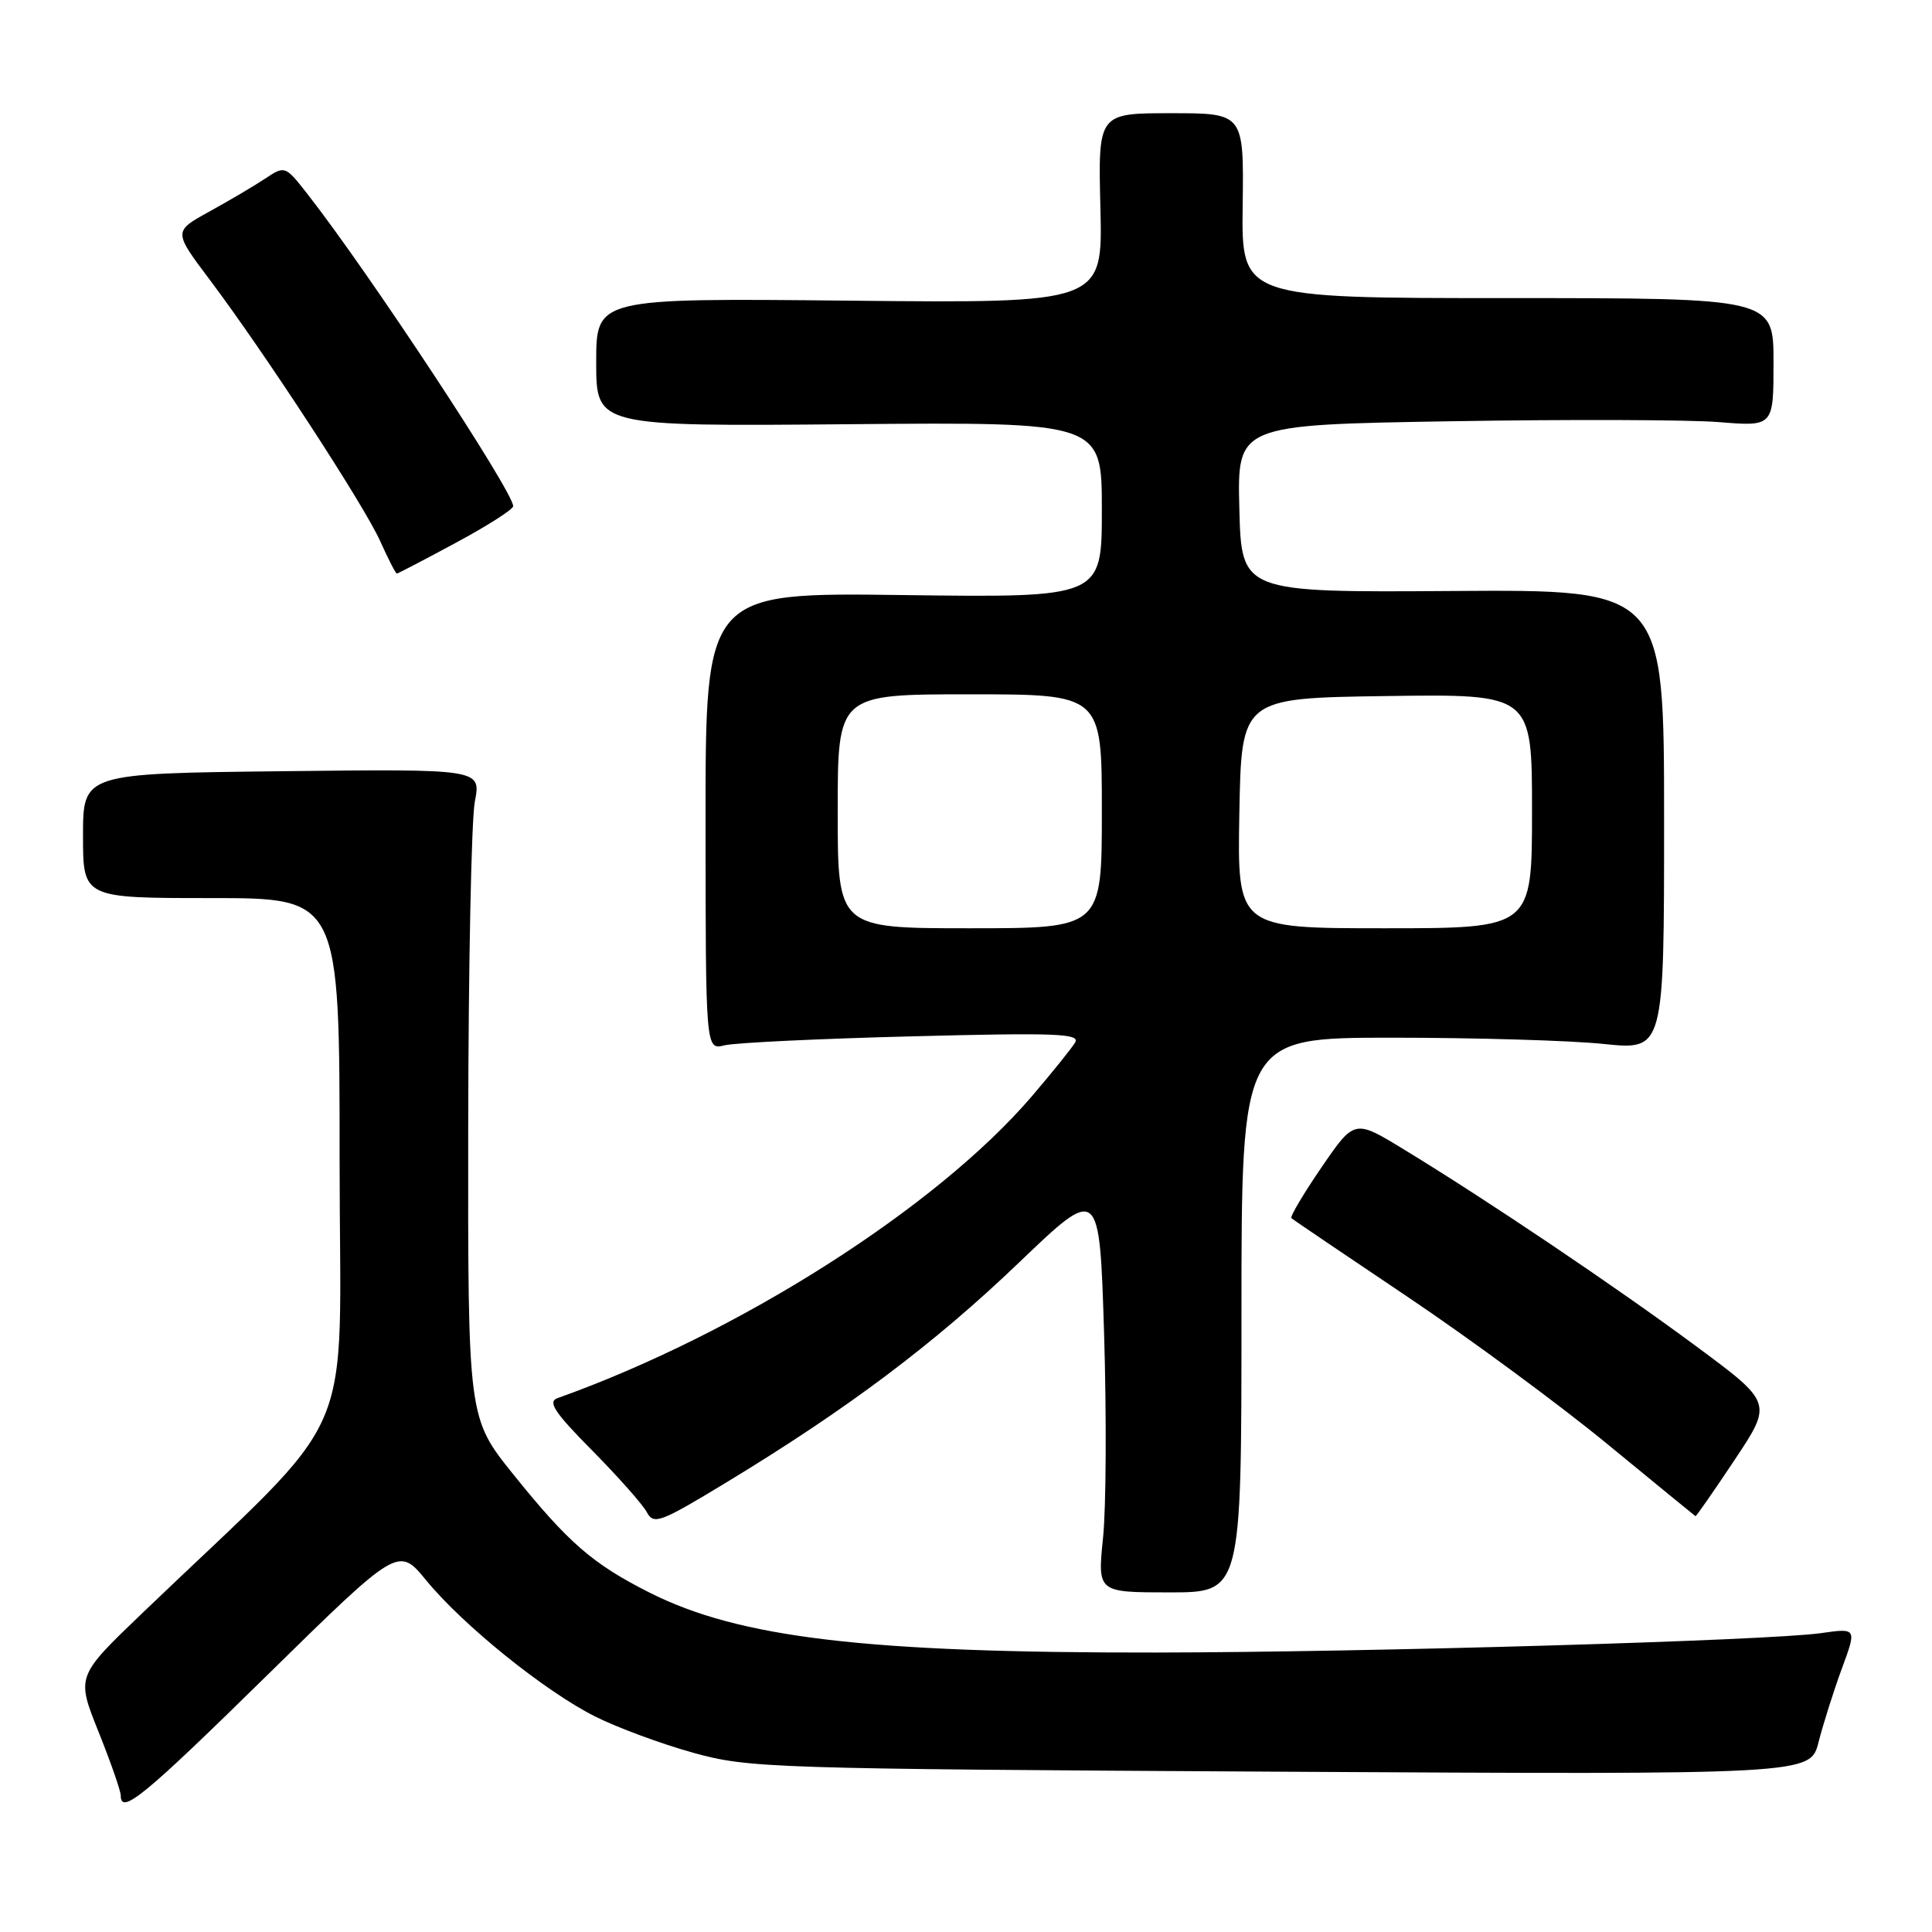 <?xml version="1.0" encoding="UTF-8" standalone="no"?>
<!DOCTYPE svg PUBLIC "-//W3C//DTD SVG 1.1//EN" "http://www.w3.org/Graphics/SVG/1.1/DTD/svg11.dtd" >
<svg xmlns="http://www.w3.org/2000/svg" xmlns:xlink="http://www.w3.org/1999/xlink" version="1.1" viewBox="0 0 256 256">
 <g >
 <path fill="currentColor"
d=" M 35.43 221.95 C 52.79 204.91 52.79 204.91 56.48 209.41 C 61.36 215.36 72.20 224.10 78.85 227.44 C 81.79 228.92 87.64 231.08 91.85 232.25 C 99.24 234.29 101.91 234.38 169.69 234.76 C 239.88 235.15 239.88 235.15 240.97 230.83 C 241.58 228.45 242.96 224.08 244.05 221.11 C 246.04 215.72 246.04 215.72 241.27 216.40 C 234.29 217.39 181.32 218.93 153.17 218.97 C 114.76 219.02 97.94 217.03 86.05 211.02 C 78.54 207.23 75.32 204.44 68.03 195.38 C 62.00 187.88 62.00 187.88 62.04 149.19 C 62.07 127.91 62.46 108.56 62.92 106.20 C 63.75 101.89 63.75 101.89 37.38 102.19 C 11.00 102.49 11.00 102.49 11.00 110.75 C 11.00 119.00 11.00 119.00 28.00 119.00 C 45.00 119.00 45.00 119.00 45.00 153.82 C 45.00 192.73 48.04 185.77 18.79 213.81 C 10.11 222.13 10.11 222.13 13.06 229.48 C 14.68 233.52 16.00 237.32 16.00 237.92 C 16.00 240.54 19.09 238.00 35.43 221.95 Z  M 164.50 174.25 C 164.50 137.50 164.50 137.50 184.50 137.50 C 195.50 137.50 208.10 137.87 212.50 138.33 C 220.50 139.16 220.50 139.16 220.50 108.64 C 220.50 78.12 220.50 78.12 192.50 78.31 C 164.50 78.50 164.50 78.50 164.22 67.40 C 163.94 56.29 163.94 56.29 192.22 55.82 C 207.77 55.56 223.76 55.61 227.75 55.93 C 235.00 56.52 235.00 56.52 235.00 48.01 C 235.00 39.50 235.00 39.50 199.75 39.50 C 164.50 39.50 164.50 39.50 164.66 27.25 C 164.82 15.00 164.82 15.00 155.16 15.00 C 145.50 15.00 145.50 15.00 145.81 27.59 C 146.12 40.18 146.12 40.18 112.56 39.84 C 79.00 39.50 79.00 39.50 79.00 48.00 C 79.00 56.50 79.00 56.50 112.50 56.21 C 146.00 55.92 146.00 55.92 146.00 67.56 C 146.00 79.19 146.00 79.19 119.74 78.85 C 93.48 78.50 93.48 78.50 93.49 108.82 C 93.50 139.13 93.50 139.13 96.00 138.51 C 97.38 138.17 108.58 137.63 120.89 137.32 C 139.78 136.83 143.15 136.95 142.47 138.12 C 142.02 138.88 139.43 142.10 136.71 145.28 C 124.05 160.05 97.86 176.71 73.85 185.27 C 72.54 185.74 73.51 187.19 78.45 192.18 C 81.89 195.66 85.15 199.34 85.70 200.36 C 86.63 202.08 87.44 201.77 96.36 196.36 C 112.36 186.65 123.81 178.04 135.03 167.29 C 145.69 157.08 145.69 157.08 146.30 176.79 C 146.63 187.63 146.57 199.76 146.16 203.75 C 145.42 211.00 145.42 211.00 154.96 211.00 C 164.50 211.00 164.50 211.00 164.50 174.25 Z  M 229.85 193.44 C 234.88 185.88 234.88 185.88 224.69 178.34 C 214.04 170.46 197.10 159.05 185.98 152.28 C 179.47 148.31 179.47 148.31 175.10 154.69 C 172.70 158.20 170.91 161.22 171.12 161.41 C 171.33 161.61 178.25 166.29 186.50 171.83 C 194.75 177.37 206.68 186.16 213.00 191.36 C 219.32 196.55 224.57 200.85 224.66 200.90 C 224.74 200.96 227.08 197.60 229.85 193.44 Z  M 60.42 71.91 C 64.59 69.67 68.00 67.49 68.00 67.07 C 68.00 65.13 48.81 36.01 40.74 25.71 C 37.78 21.93 37.76 21.93 35.13 23.67 C 33.69 24.63 30.36 26.59 27.73 28.04 C 22.97 30.66 22.97 30.66 27.80 37.08 C 35.10 46.79 48.26 66.96 50.40 71.75 C 51.45 74.09 52.43 76.00 52.58 76.00 C 52.72 76.00 56.26 74.16 60.42 71.91 Z  M 111.00 107.50 C 111.00 92.00 111.00 92.00 128.50 92.00 C 146.00 92.00 146.00 92.00 146.00 107.50 C 146.00 123.00 146.00 123.00 128.50 123.00 C 111.00 123.00 111.00 123.00 111.00 107.50 Z  M 164.22 107.75 C 164.50 92.50 164.50 92.50 183.75 92.23 C 203.00 91.96 203.00 91.96 203.00 107.48 C 203.00 123.00 203.00 123.00 183.47 123.00 C 163.95 123.00 163.95 123.00 164.22 107.75 Z "/>
</g>
</svg>
